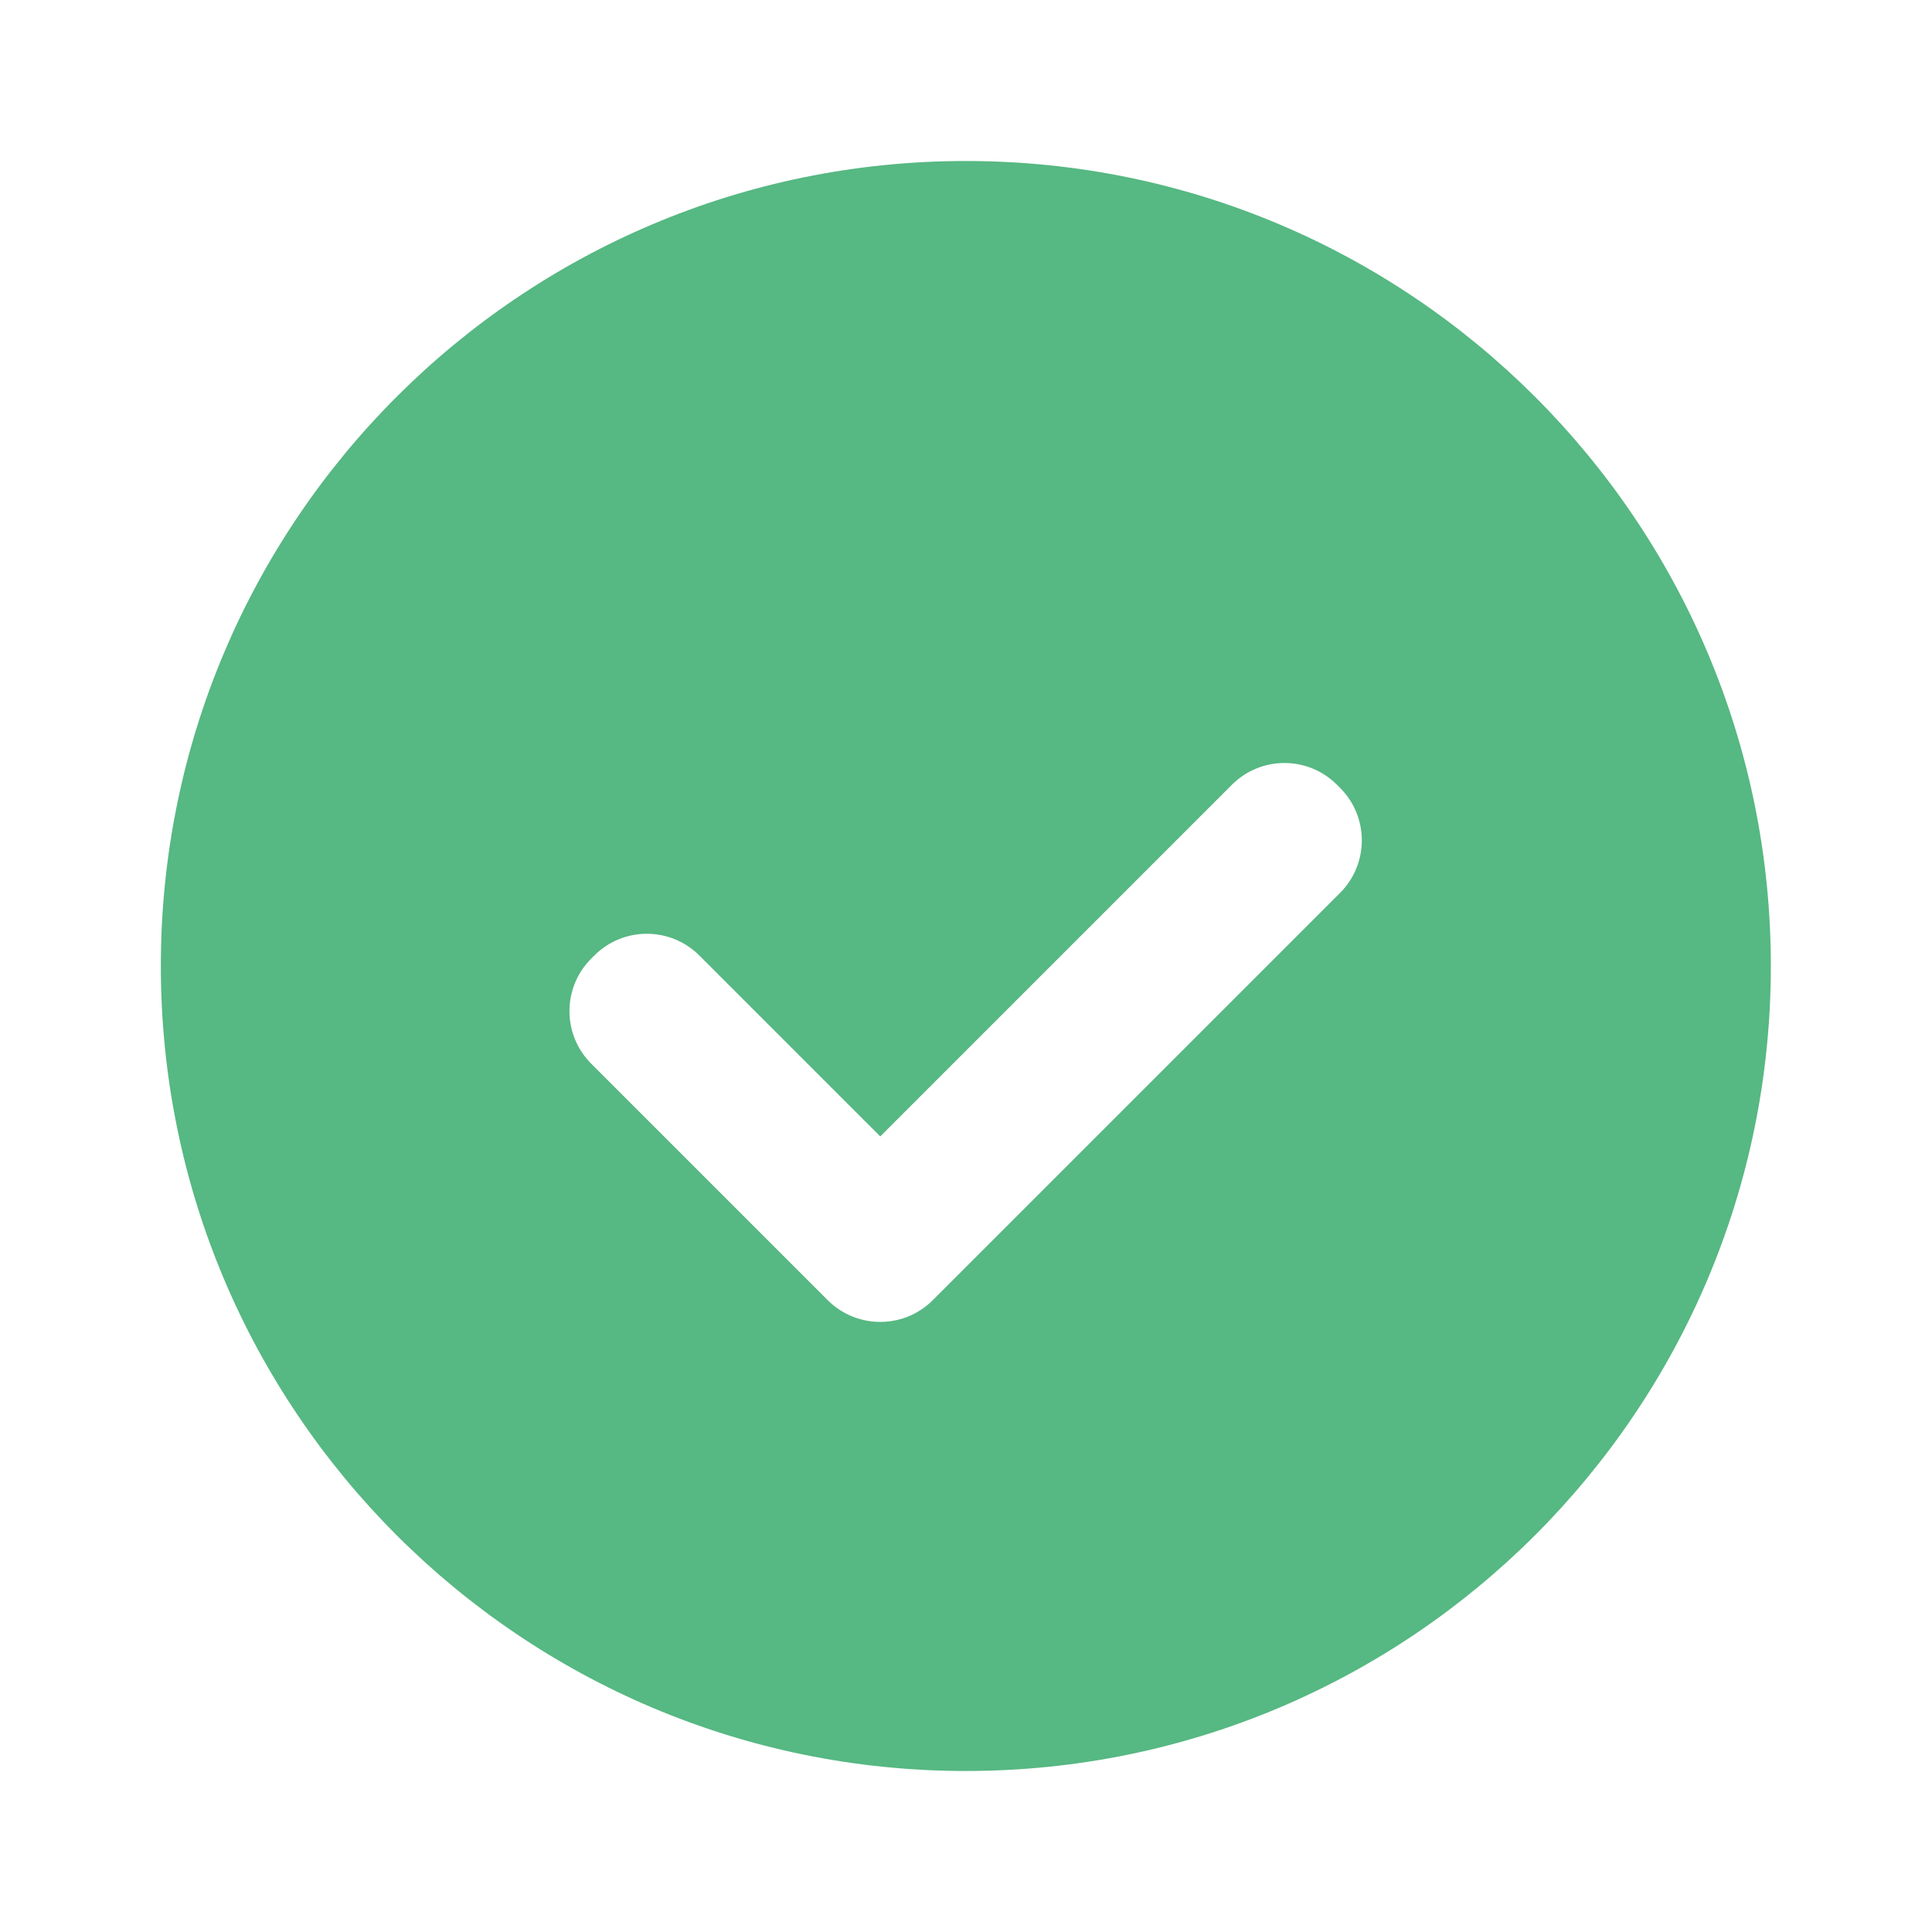 <svg xmlns="http://www.w3.org/2000/svg" width="68" height="68" viewBox="0 0 68 68" fill="none">
  <path fill-rule="evenodd" clip-rule="evenodd" d="M33.995 62.333C49.642 62.333 62.328 49.648 62.328 34C62.328 18.352 49.642 5.667 33.995 5.667C18.346 5.667 5.661 18.352 5.661 34C5.661 49.648 18.346 62.333 33.995 62.333ZM43.359 27.621L30.982 39.998L24.616 33.632C23.594 32.61 21.938 32.61 20.917 33.632L20.809 33.739C19.788 34.761 19.788 36.417 20.809 37.438L29.131 45.76C29.619 46.248 30.251 46.502 30.889 46.525C31.59 46.55 32.298 46.295 32.833 45.76L47.165 31.428C48.187 30.406 48.187 28.75 47.165 27.729L47.057 27.621C46.036 26.6 44.38 26.6 43.359 27.621Z" fill="#56B882"/>
</svg>
